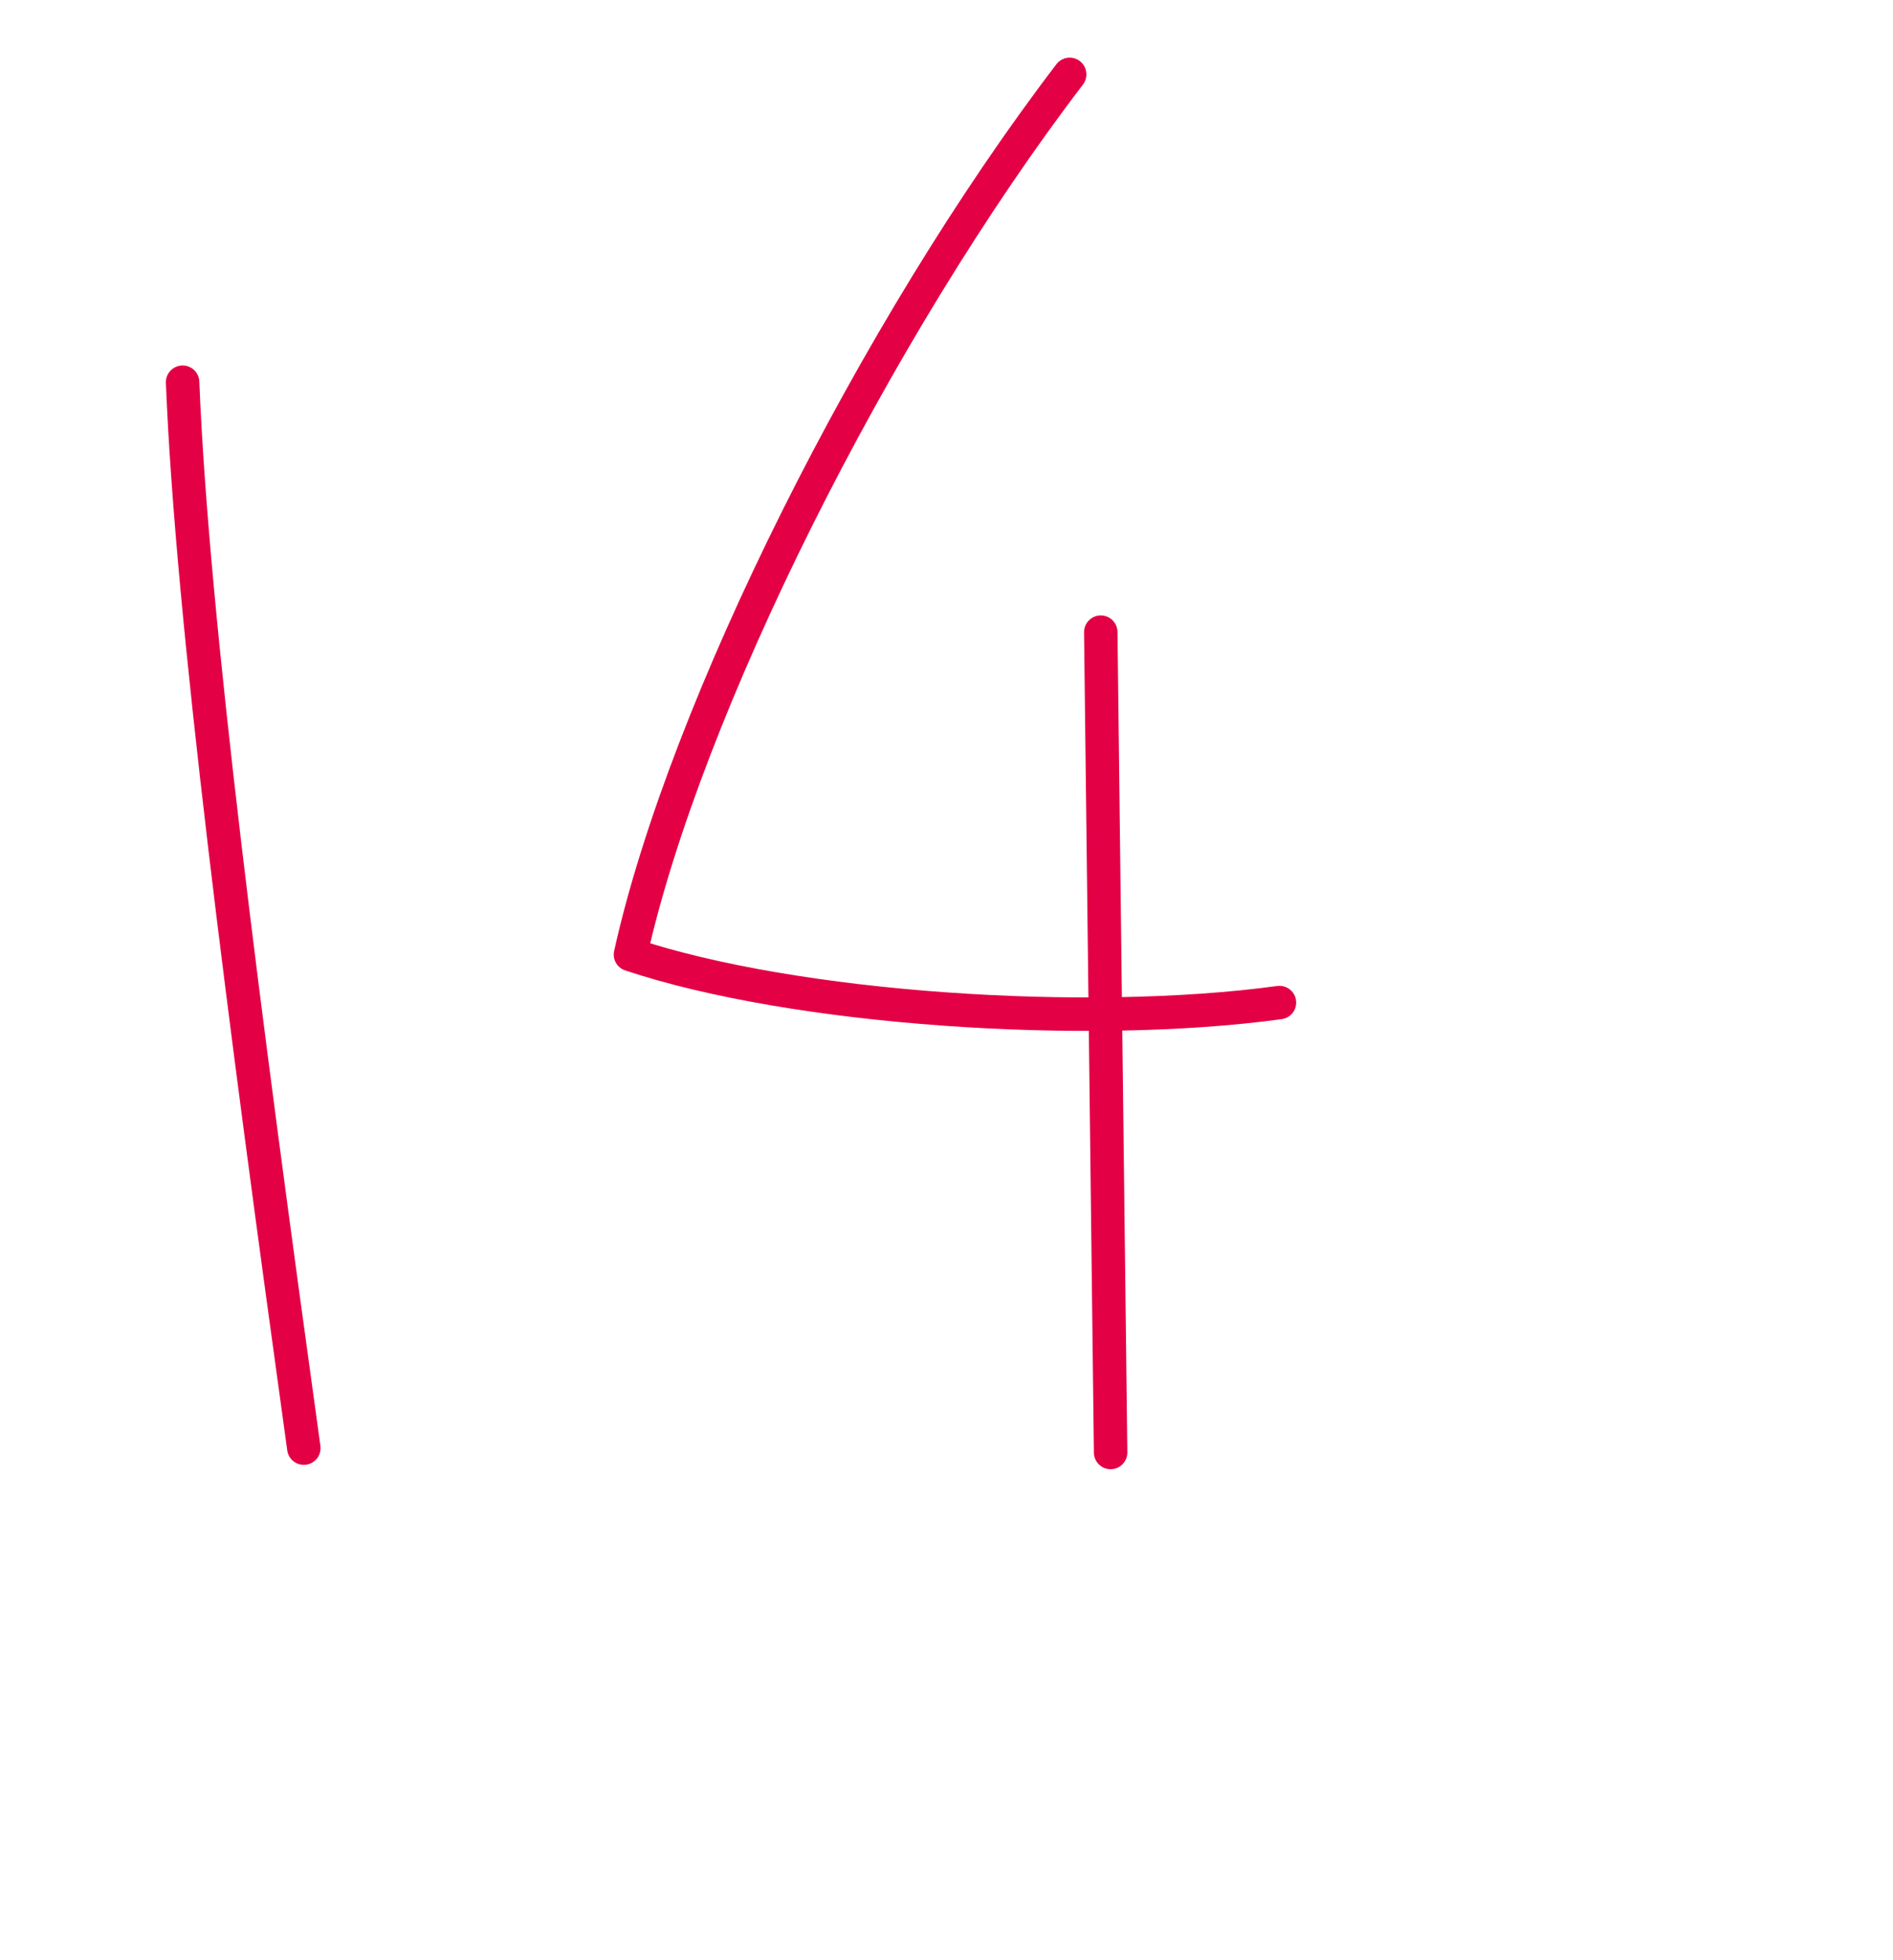 <?xml version="1.0" encoding="utf-8"?>
<!-- Generator: Adobe Illustrator 21.1.0, SVG Export Plug-In . SVG Version: 6.00 Build 0)  -->
<svg version="1.1" id="Layer_1" xmlns="http://www.w3.org/2000/svg" xmlns:xlink="http://www.w3.org/1999/xlink" x="0px" y="0px"
	 viewBox="0 0 481 498" style="enable-background:new 0 0 481 498;" xml:space="preserve">
<style type="text/css">
	.st0{fill:none;stroke:#E30045;stroke-width:8.5;stroke-linecap:round;stroke-linejoin:round;stroke-miterlimit:22.926;}
</style>
<path class="st0" d="M160.2,242.5c41.6,13.9,115.9,18.9,164.9,12.2 M160.2,242.5c13.8-62.3,62-158.7,111.6-223.6 M279.7,160.6
	l2.5,208.4"/>
<path class="st0" d="M46.4,97.1c2.4,60.2,15.7,161.8,30.8,270.8"/>
</svg>
